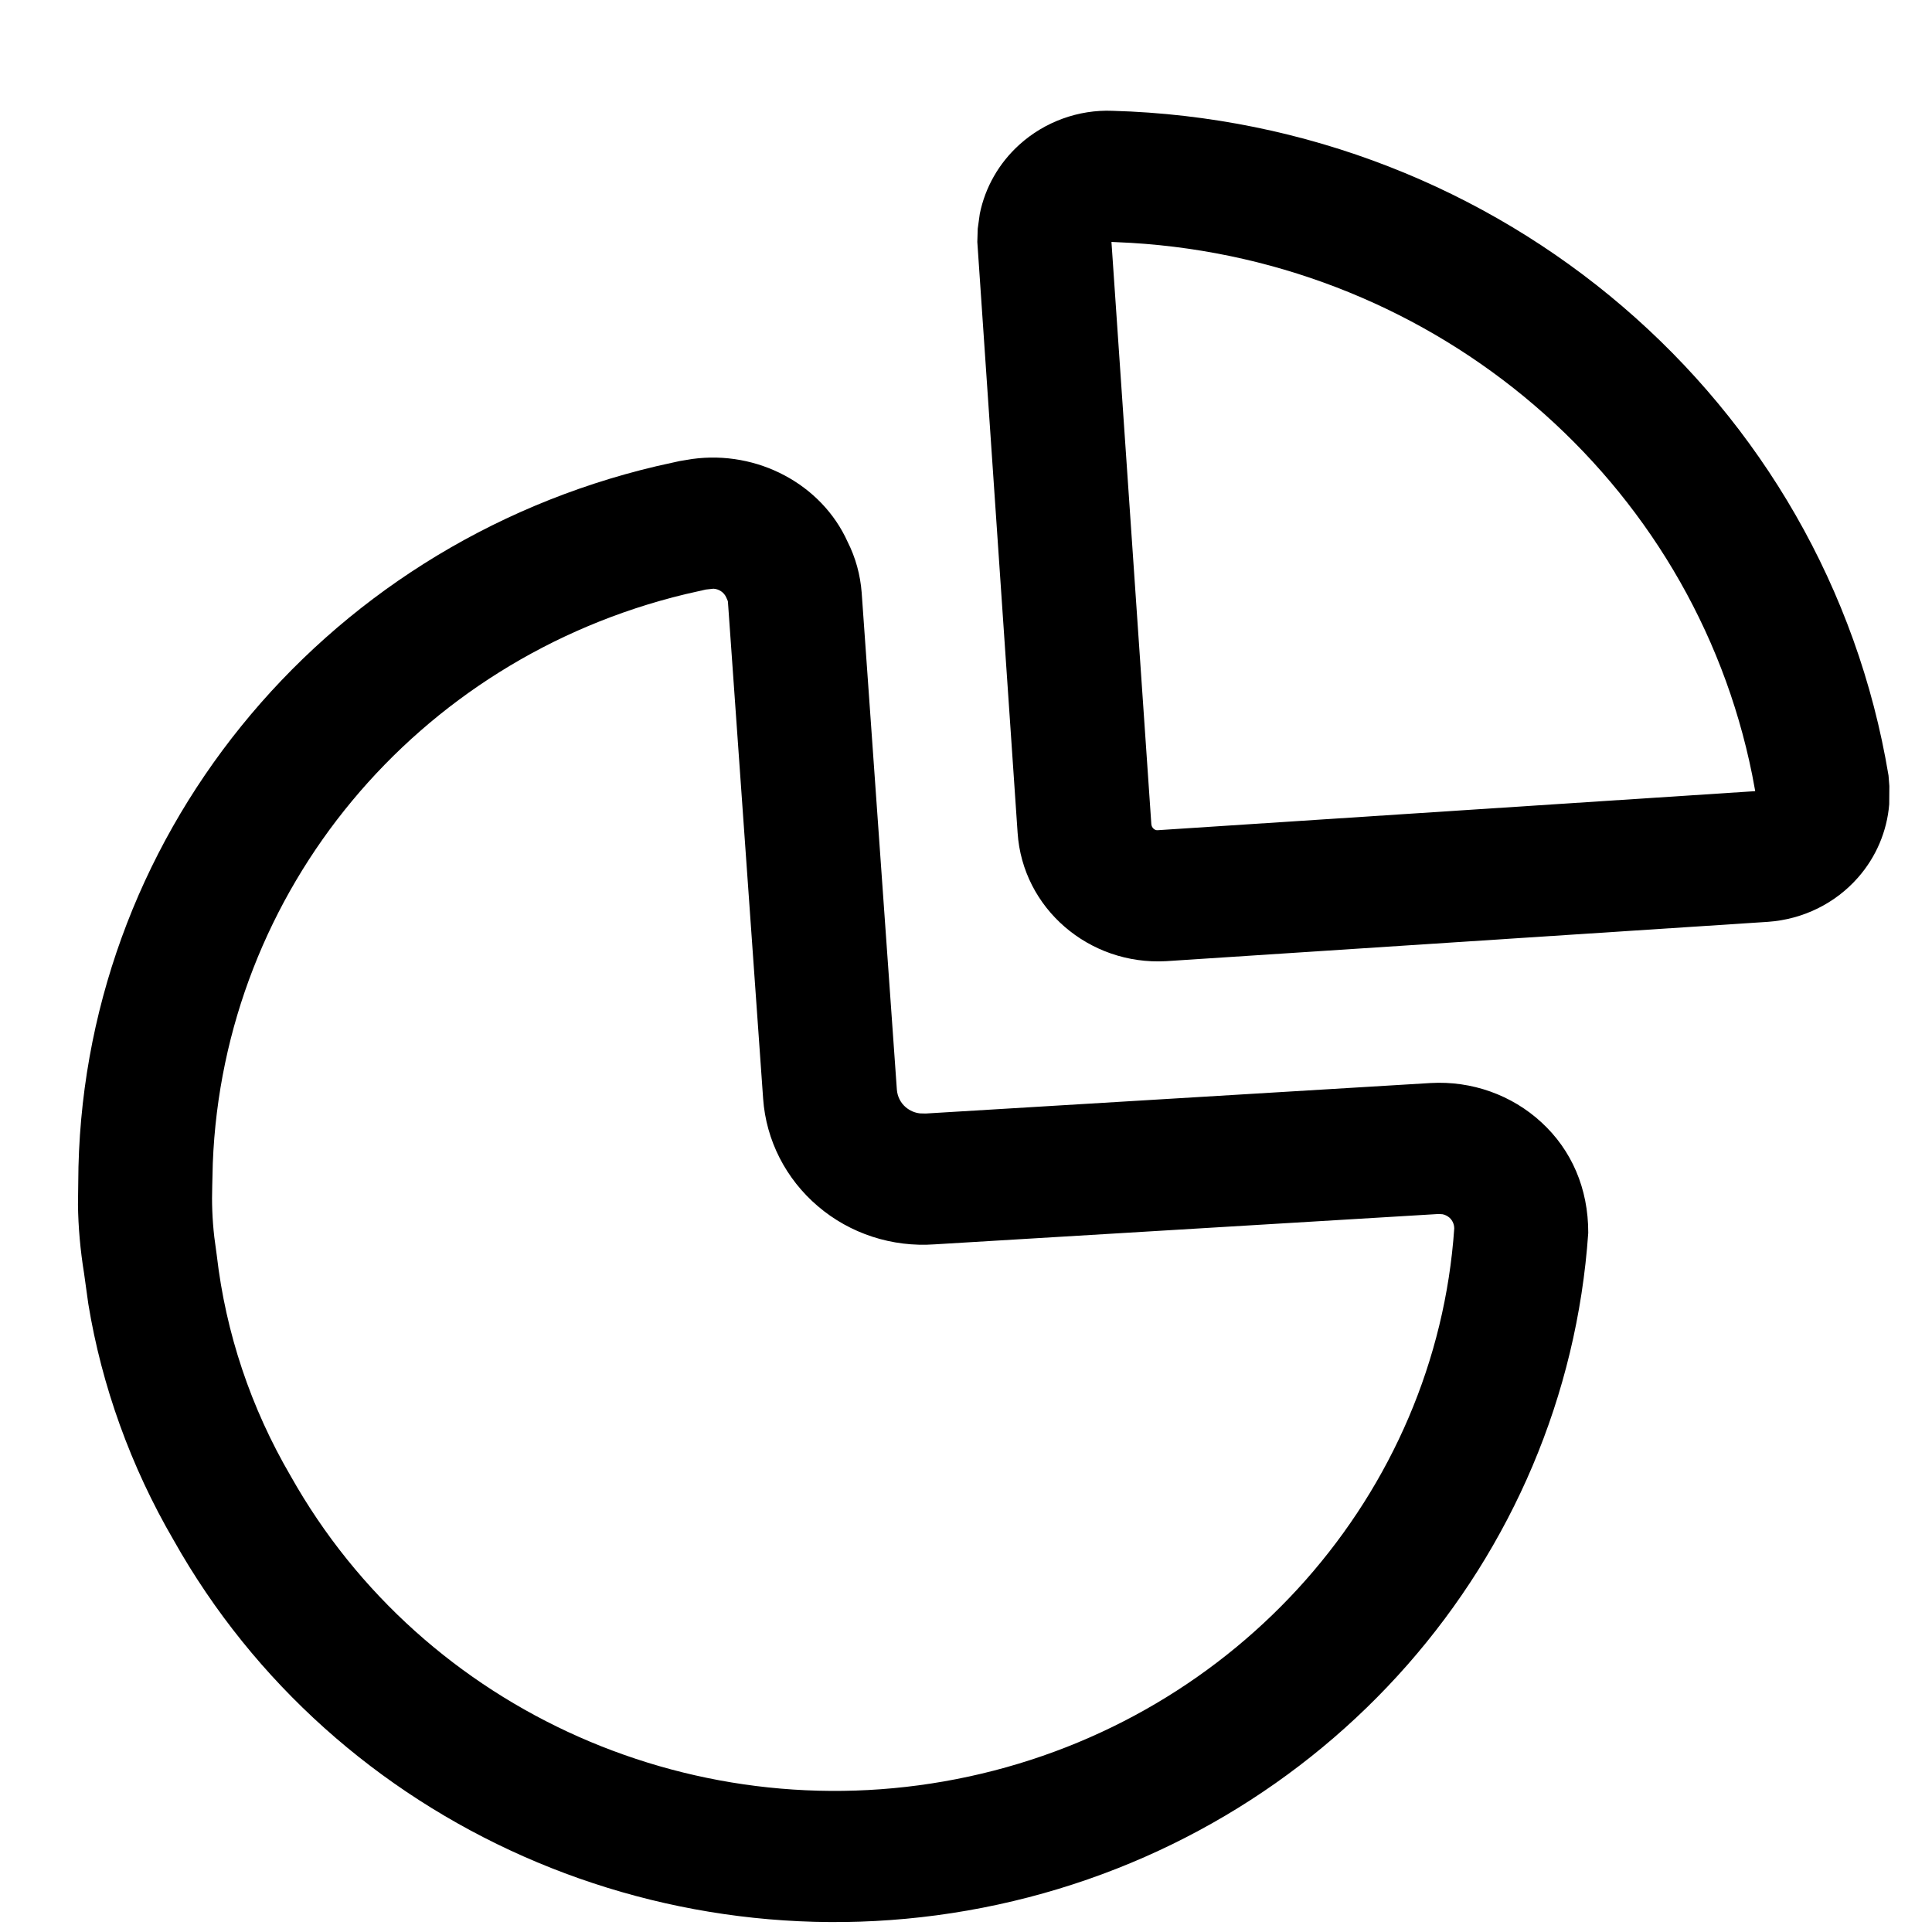 <svg width="14" height="14" viewBox="0 0 14 14"   xmlns="http://www.w3.org/2000/svg">
<path d="M6.142 3.926C6.2 4.041 6.234 4.165 6.244 4.294L6.499 7.896C6.503 7.946 6.526 7.992 6.564 8.024C6.593 8.048 6.628 8.064 6.667 8.068L6.708 8.069L10.367 7.848C10.664 7.831 10.955 7.934 11.171 8.134C11.388 8.334 11.51 8.612 11.509 8.934C11.346 11.305 9.604 13.287 7.233 13.801C4.861 14.315 2.426 13.237 1.259 11.162C0.947 10.627 0.737 10.041 0.64 9.449L0.609 9.226C0.582 9.06 0.567 8.891 0.565 8.73L0.567 8.571C0.574 6.095 2.312 3.955 4.758 3.378L4.925 3.341L5.016 3.326C5.489 3.261 5.954 3.509 6.142 3.926ZM5.17 4.266L5.115 4.272L4.965 4.306C3.017 4.776 1.619 6.453 1.542 8.429L1.538 8.59C1.534 8.712 1.538 8.835 1.553 8.965L1.571 9.098C1.636 9.659 1.817 10.201 2.107 10.697C3.07 12.41 5.072 13.296 7.023 12.873C8.973 12.451 10.406 10.821 10.538 8.902C10.538 8.873 10.526 8.845 10.505 8.825C10.49 8.812 10.473 8.803 10.454 8.799L10.425 8.797L6.773 9.017C6.465 9.039 6.16 8.94 5.927 8.741C5.694 8.543 5.551 8.262 5.53 7.962L5.275 4.363C5.275 4.357 5.273 4.351 5.262 4.328C5.246 4.292 5.209 4.268 5.17 4.266ZM8.062 0.803C10.875 0.882 13.234 2.903 13.685 5.62L13.691 5.696L13.69 5.828C13.674 6.024 13.595 6.21 13.464 6.359C13.3 6.546 13.066 6.662 12.811 6.68L8.45 6.965C7.89 6.996 7.41 6.581 7.374 6.035L7.082 1.753L7.085 1.657L7.1 1.549C7.139 1.357 7.239 1.182 7.386 1.049C7.57 0.882 7.816 0.793 8.062 0.803ZM8.054 1.753L8.343 5.972C8.345 5.998 8.367 6.018 8.389 6.016L12.719 5.733L12.697 5.615C12.268 3.48 10.418 1.894 8.197 1.76L8.054 1.753Z" />
</svg>
